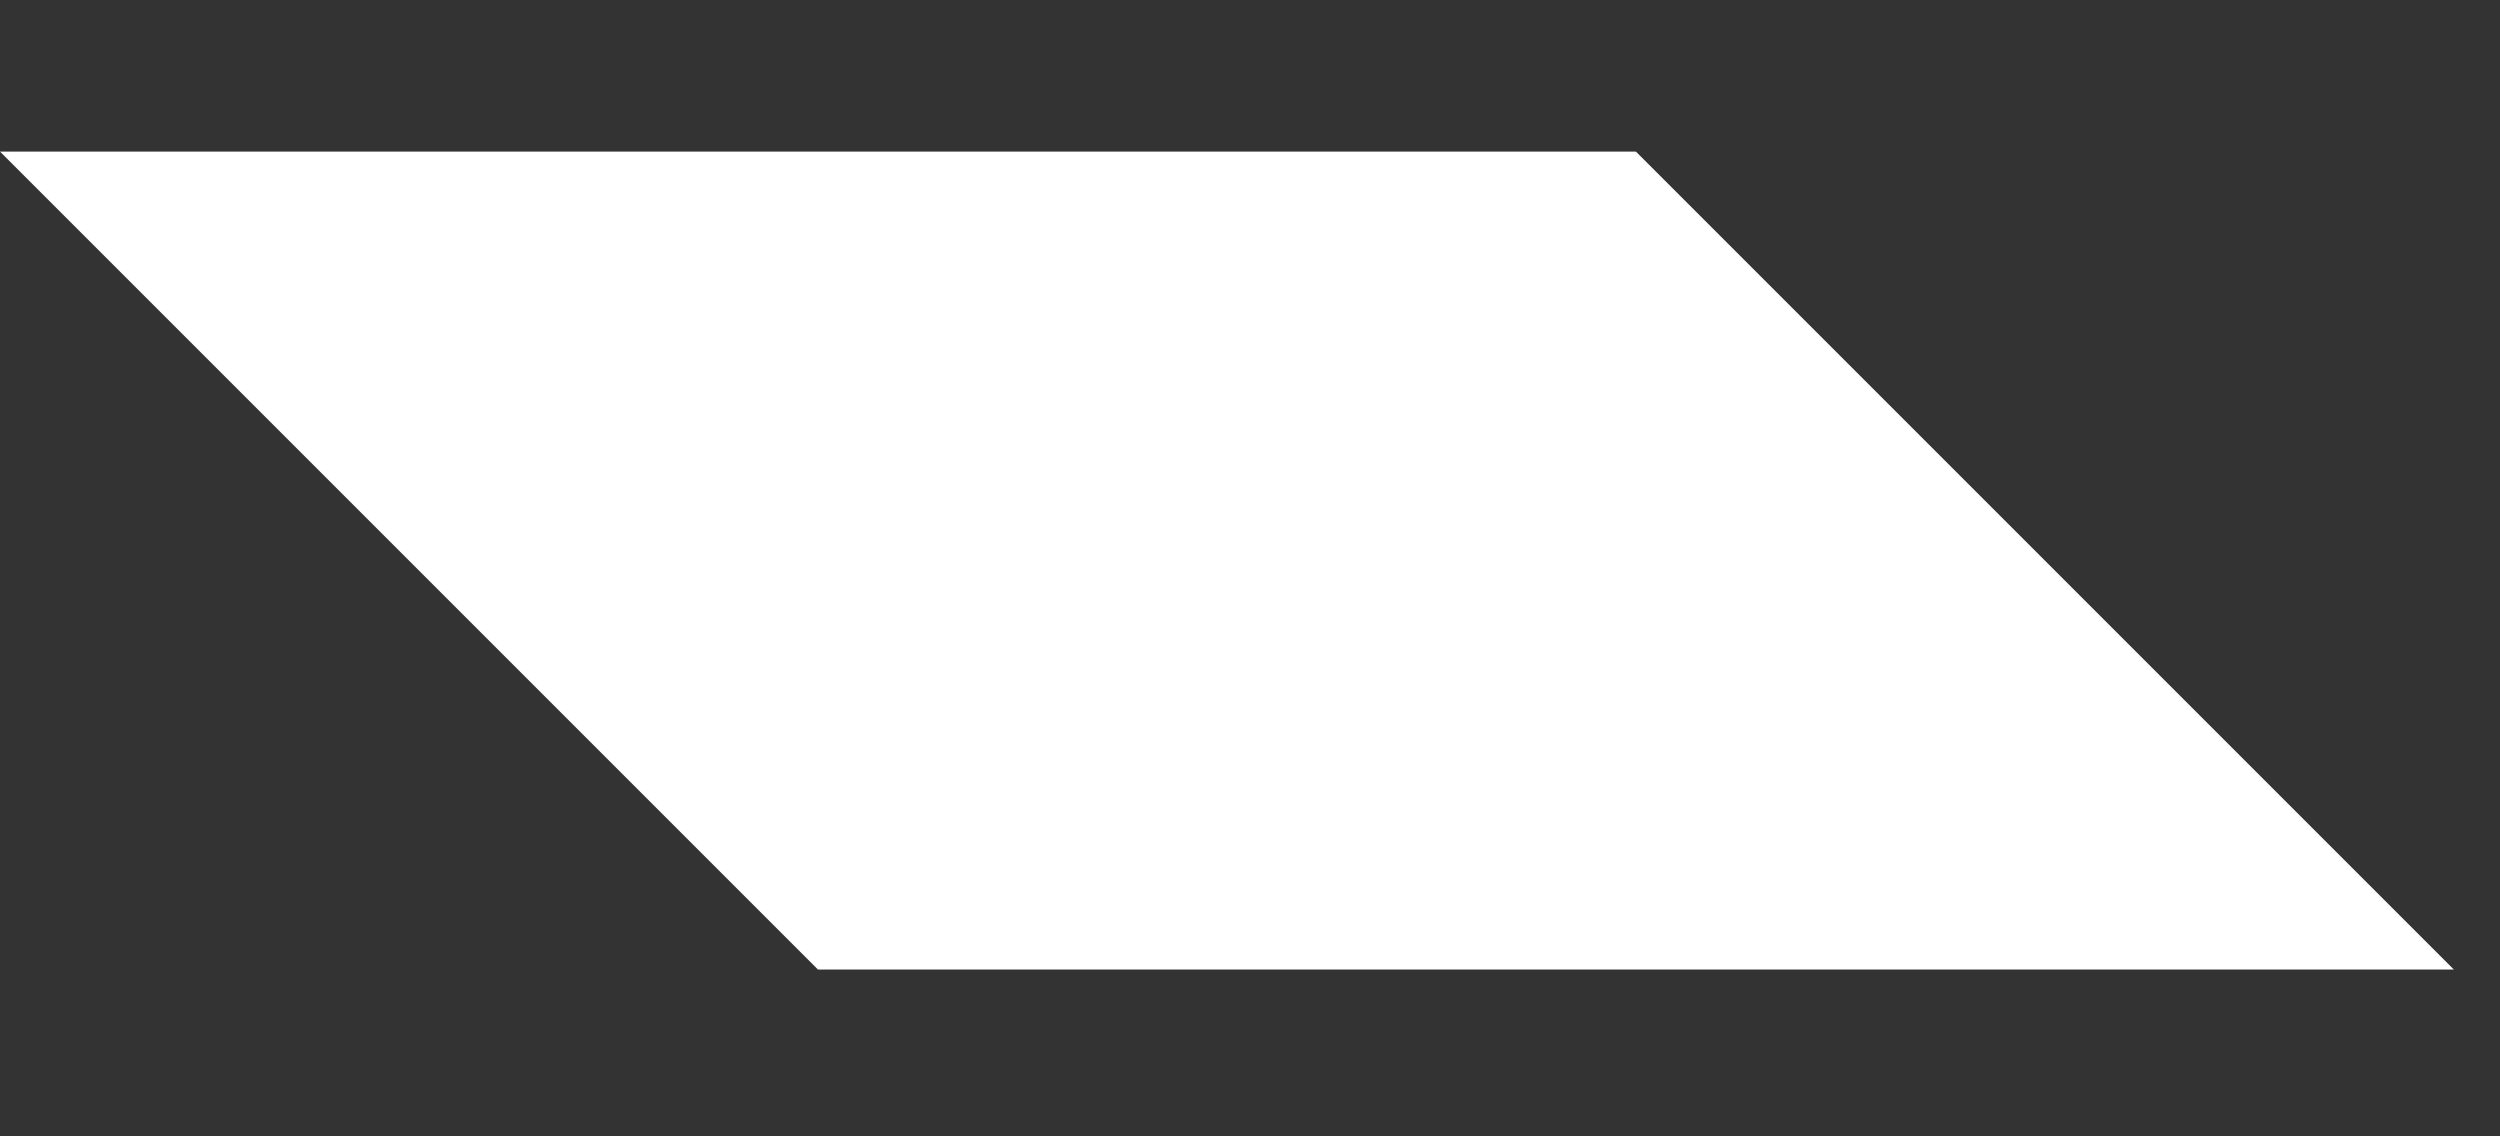 <svg width="11" height="5" viewBox="0 0 11 5" fill="none" xmlns="http://www.w3.org/2000/svg">
<rect x="0" y="0" width="11" height="5" fill="#333333" stroke="none"/>
<path d="M3.599 4.266L-9.53674e-07 0.667L7.198 0.667L10.797 4.266L3.599 4.266Z" fill="white"/>
</svg>
